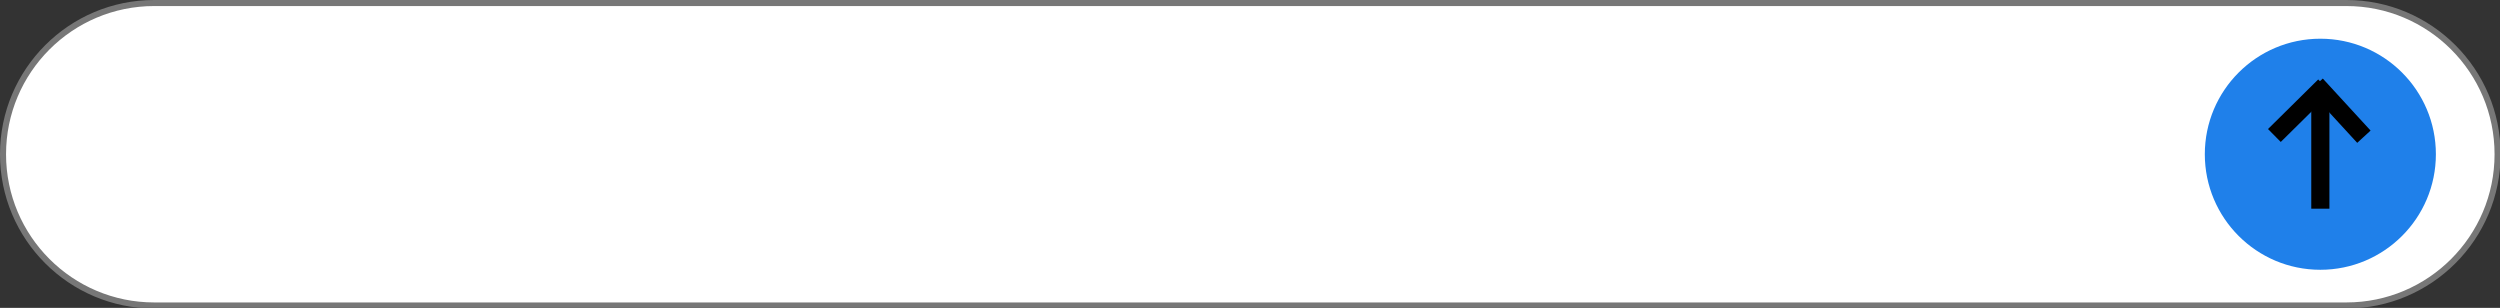 <?xml version="1.0" encoding="utf-8"?>
<!-- Generator: Adobe Illustrator 22.0.1, SVG Export Plug-In . SVG Version: 6.00 Build 0)  -->
<svg version="1.1" baseProfile="tiny" id="Layer_1" xmlns="http://www.w3.org/2000/svg" xmlns:xlink="http://www.w3.org/1999/xlink"
	 x="0px" y="0px" viewBox="0 0 413.3 50.9" xml:space="preserve">
<rect x="0" y="0" width="413.3" height="50.9" fill="#333333" stroke="none"/>
<title>TextBox</title>
<g id="Layer_2_1_">
	<g id="Layer_1-2">
		<path fill="#FFFFFF" stroke="#777777" stroke-miterlimit="10" d="M25.5,0.5h362.4c13.8,0,25,11.2,25,25l0,0c0,13.8-11.2,25-25,25
			H25.5c-13.8,0-25-11.2-25-25l0,0C0.5,11.7,11.7,0.5,25.5,0.5z"/>
		<circle fill="#1F80EA" cx="383.6" cy="25.5" r="19.1"/>
		<line fill="none" stroke="#000000" stroke-width="3" stroke-miterlimit="10" x1="383.6" y1="14.4" x2="383.6" y2="34.5"/>
		<line fill="none" stroke="#000000" stroke-width="3" stroke-miterlimit="10" x1="382.9" y1="14" x2="390.8" y2="22.6"/>
		<line fill="none" stroke="#000000" stroke-width="3" stroke-miterlimit="10" x1="384.3" y1="14.2" x2="376" y2="22.4"/>
	</g>
</g>
</svg>
